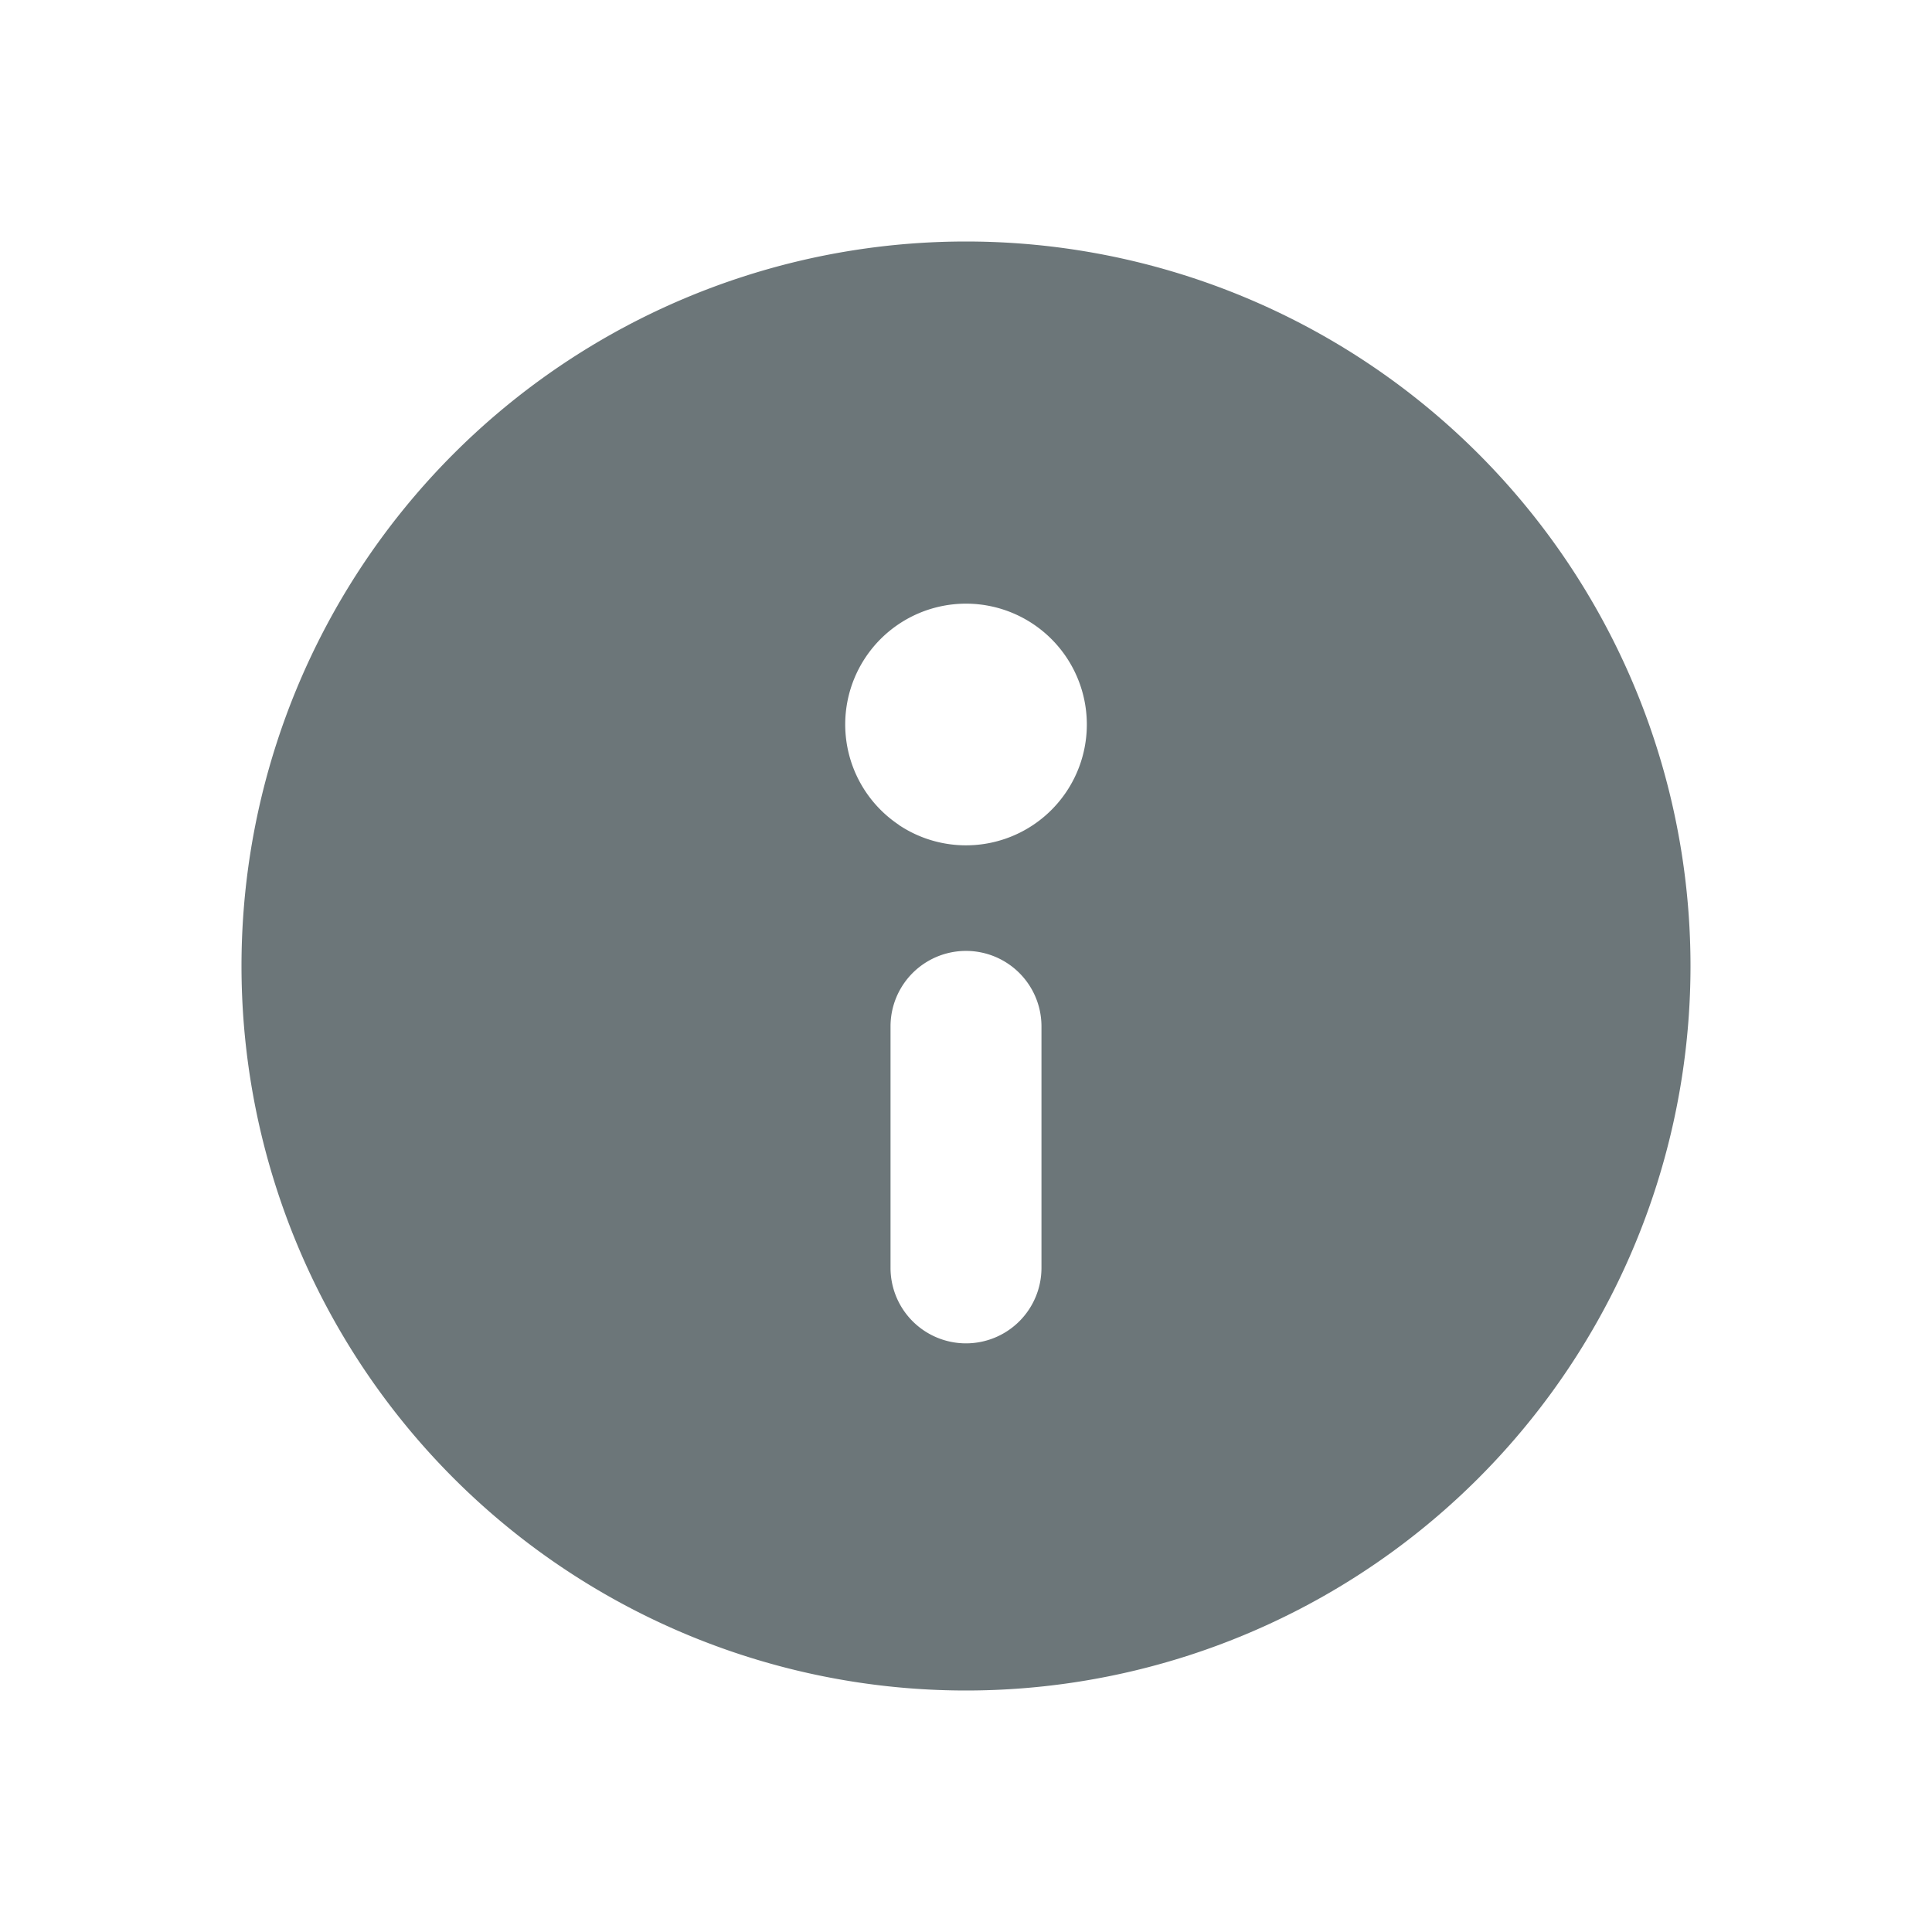 <svg xmlns="http://www.w3.org/2000/svg" width="16" height="16" fill="none" viewBox="0 0 16 16">
  <path fill="#6C7679" fill-rule="evenodd" d="M8 14A6 6 0 108 2a6 6 0 000 12zm.442-3.058a.625.625 0 00.183-.442v-2a.625.625 0 00-1.25 0v2a.625.625 0 001.067.442zm-.998-4.11a1 1 0 101.112-1.664 1 1 0 00-1.112 1.663z" clip-rule="evenodd"/>
</svg>
